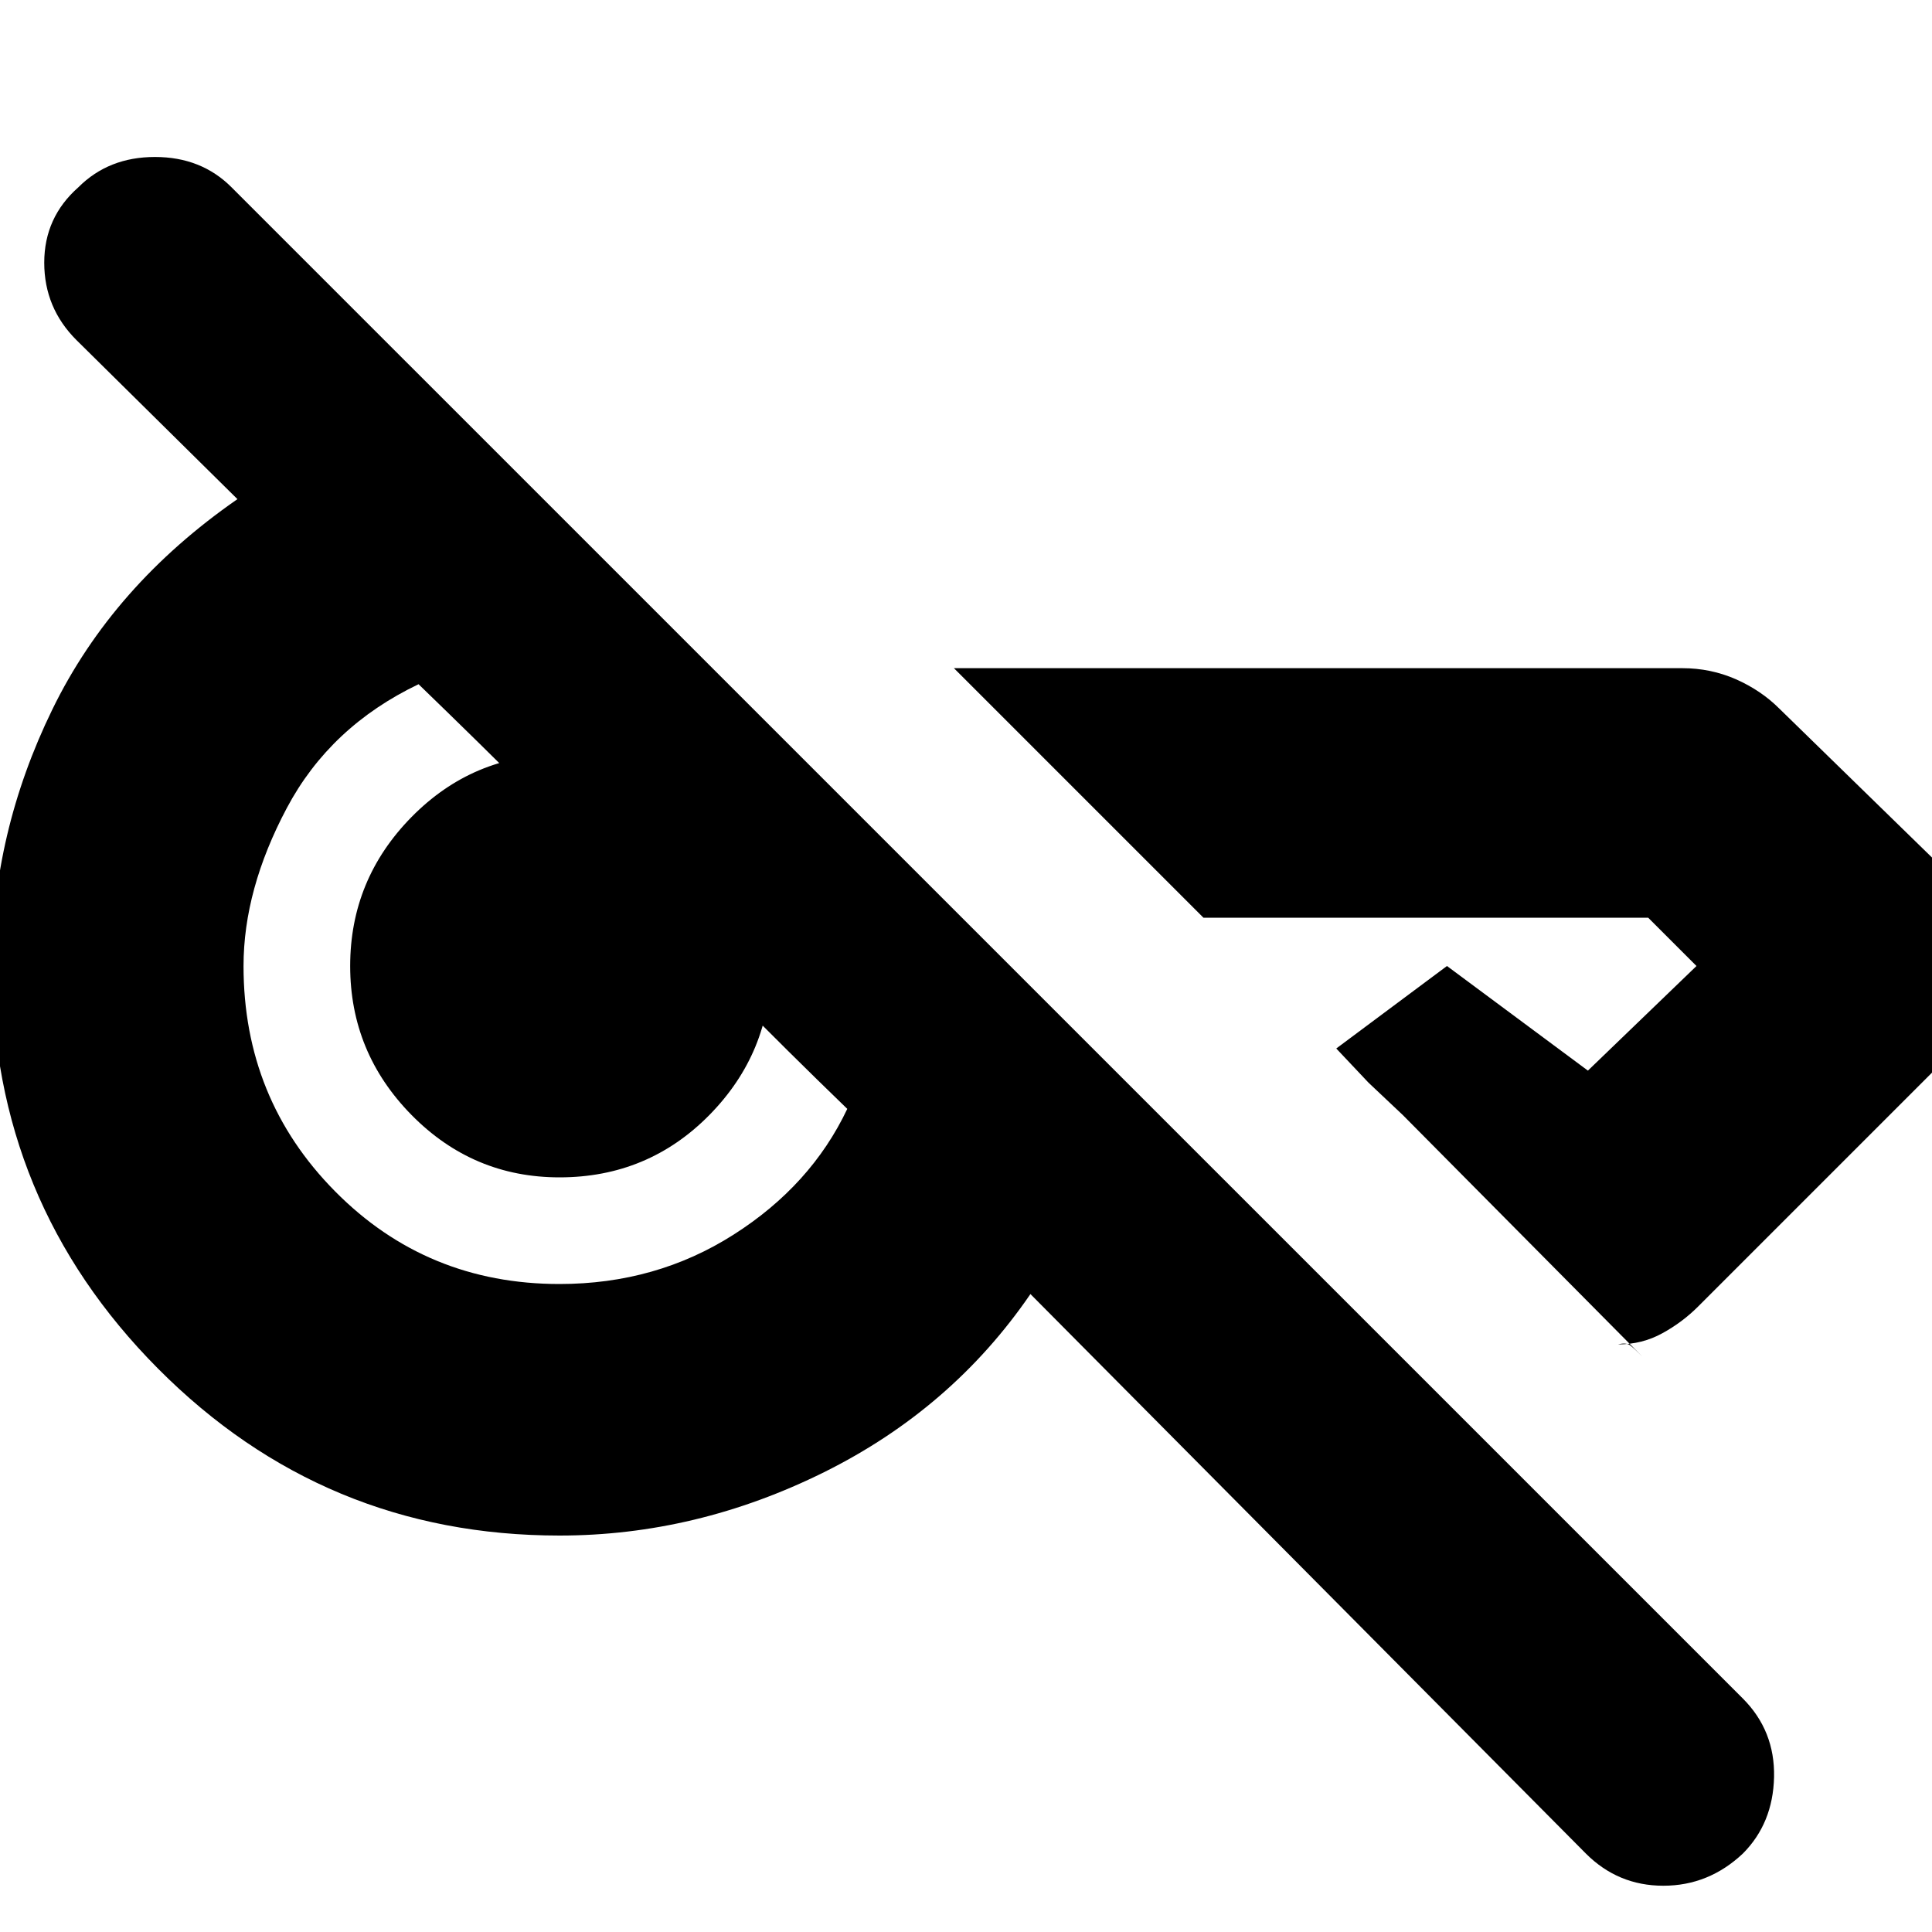 <svg xmlns="http://www.w3.org/2000/svg" height="20" width="20"><path d="m16.417 19.188-5.75-5.792q-.813 1.187-2.136 1.844-1.323.656-2.739.656-2.438 0-4.157-1.729Q-.083 12.438-.083 10q0-1.375.625-2.656.625-1.282 1.916-2.177L.792 3.521q-.334-.333-.334-.802 0-.469.354-.781.313-.313.792-.313.479 0 .792.313l15.646 15.645q.333.334.323.813-.011.479-.323.792-.354.333-.823.333t-.802-.333ZM20.521 10q0 .271-.115.542-.114.27-.323.479l-2.5 2.5q-.166.167-.375.281-.208.115-.458.115.083-.021.125.01.042.031.125.115l-2.479-2.5-.354-.334-.334-.354L14.979 10l1.459 1.083L17.562 10l-.5-.5h-4.604L9.875 6.917h7.542q.291 0 .552.114.26.115.448.302l1.666 1.625q.209.209.323.49.115.281.115.552ZM5.792 13.292q1 0 1.802-.511.802-.51 1.177-1.302-.646-.625-1.167-1.156-.521-.531-1.052-1.052T5.5 8.229q-.521-.521-1.167-1.146-.916.438-1.364 1.282-.448.843-.448 1.635 0 1.375.948 2.333.948.959 2.323.959Zm0-1.104q-.896 0-1.532-.646-.635-.646-.635-1.542t.635-1.542q.636-.646 1.532-.646.916 0 1.552.646.635.646.635 1.542t-.635 1.542q-.636.646-1.552.646Z"/></svg>